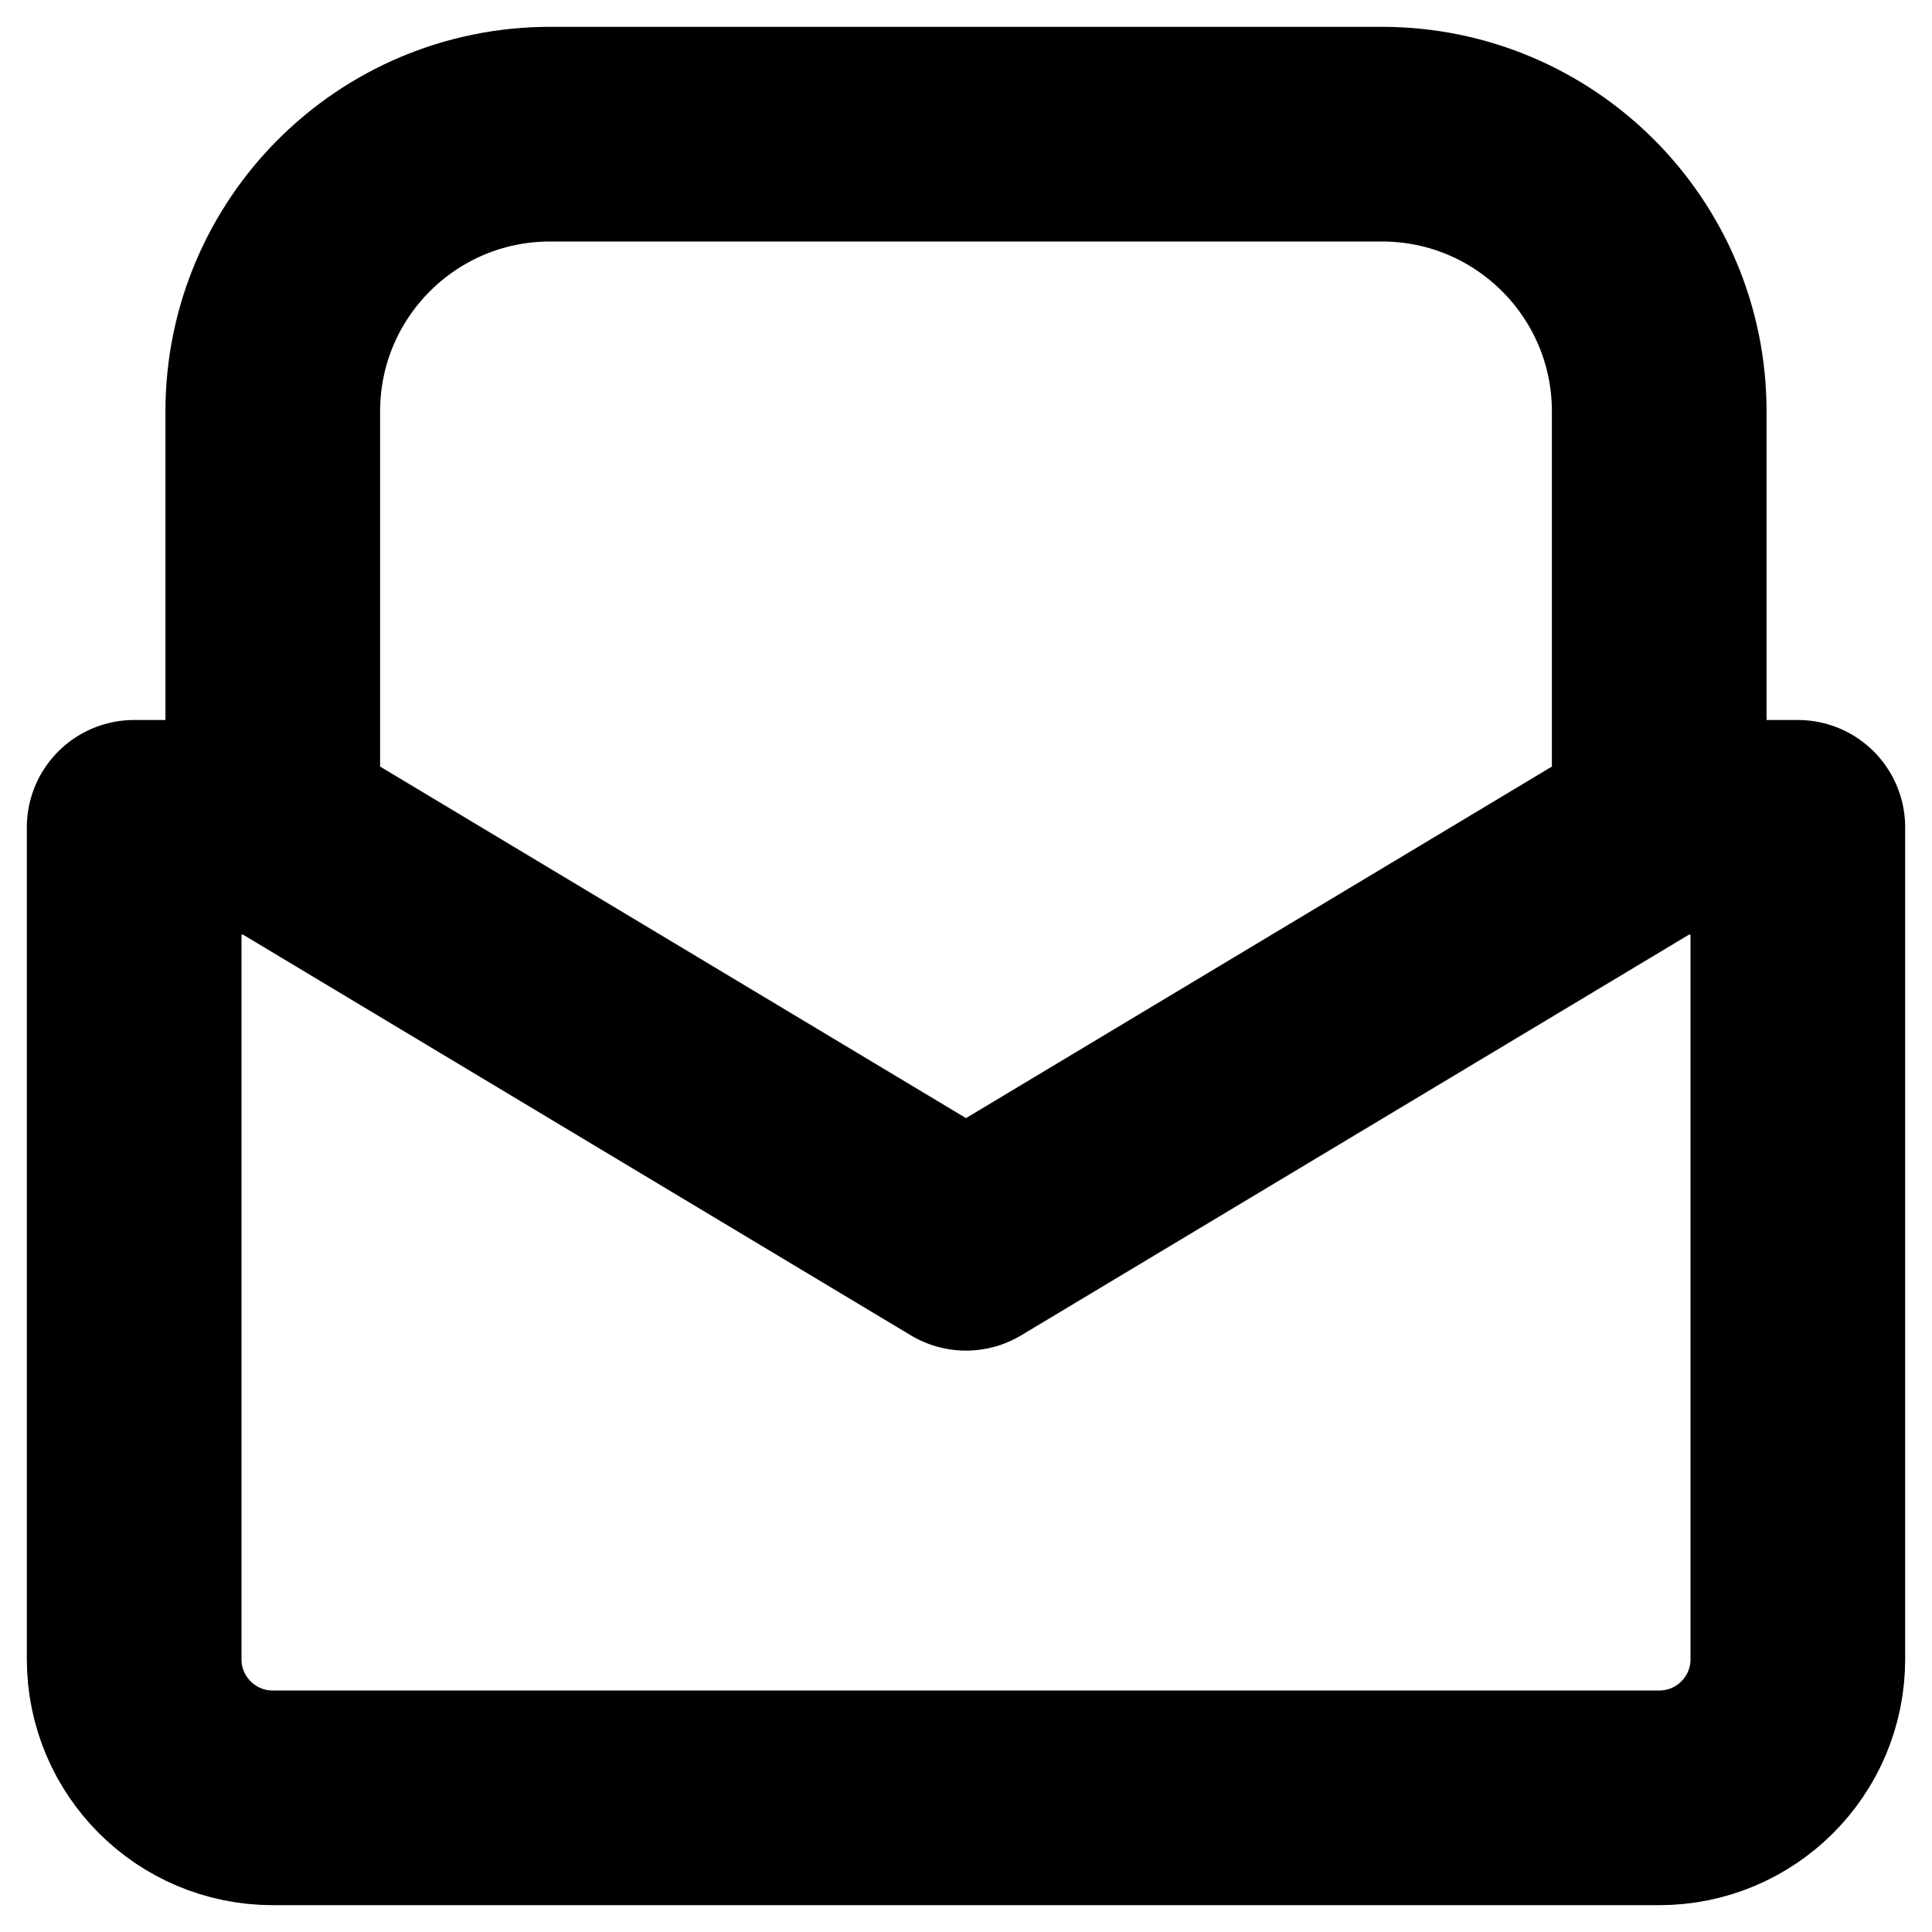 <svg width="27" height="27" viewBox="0 0 27 27" fill="none" xmlns="http://www.w3.org/2000/svg">
<path d="M3.812 11.562H1.875V23.188C1.875 24.258 2.742 25.125 3.812 25.125H23.188C24.258 25.125 25.125 24.258 25.125 23.188V11.562H23.188M3.812 11.562L13.5 17.375L23.188 11.562M3.812 11.562V5.75C3.812 3.61 5.547 1.875 7.688 1.875H19.312C21.453 1.875 23.188 3.61 23.188 5.75V11.562" stroke="black" stroke-width="3" stroke-linecap="round" stroke-linejoin="round"/>
</svg>
